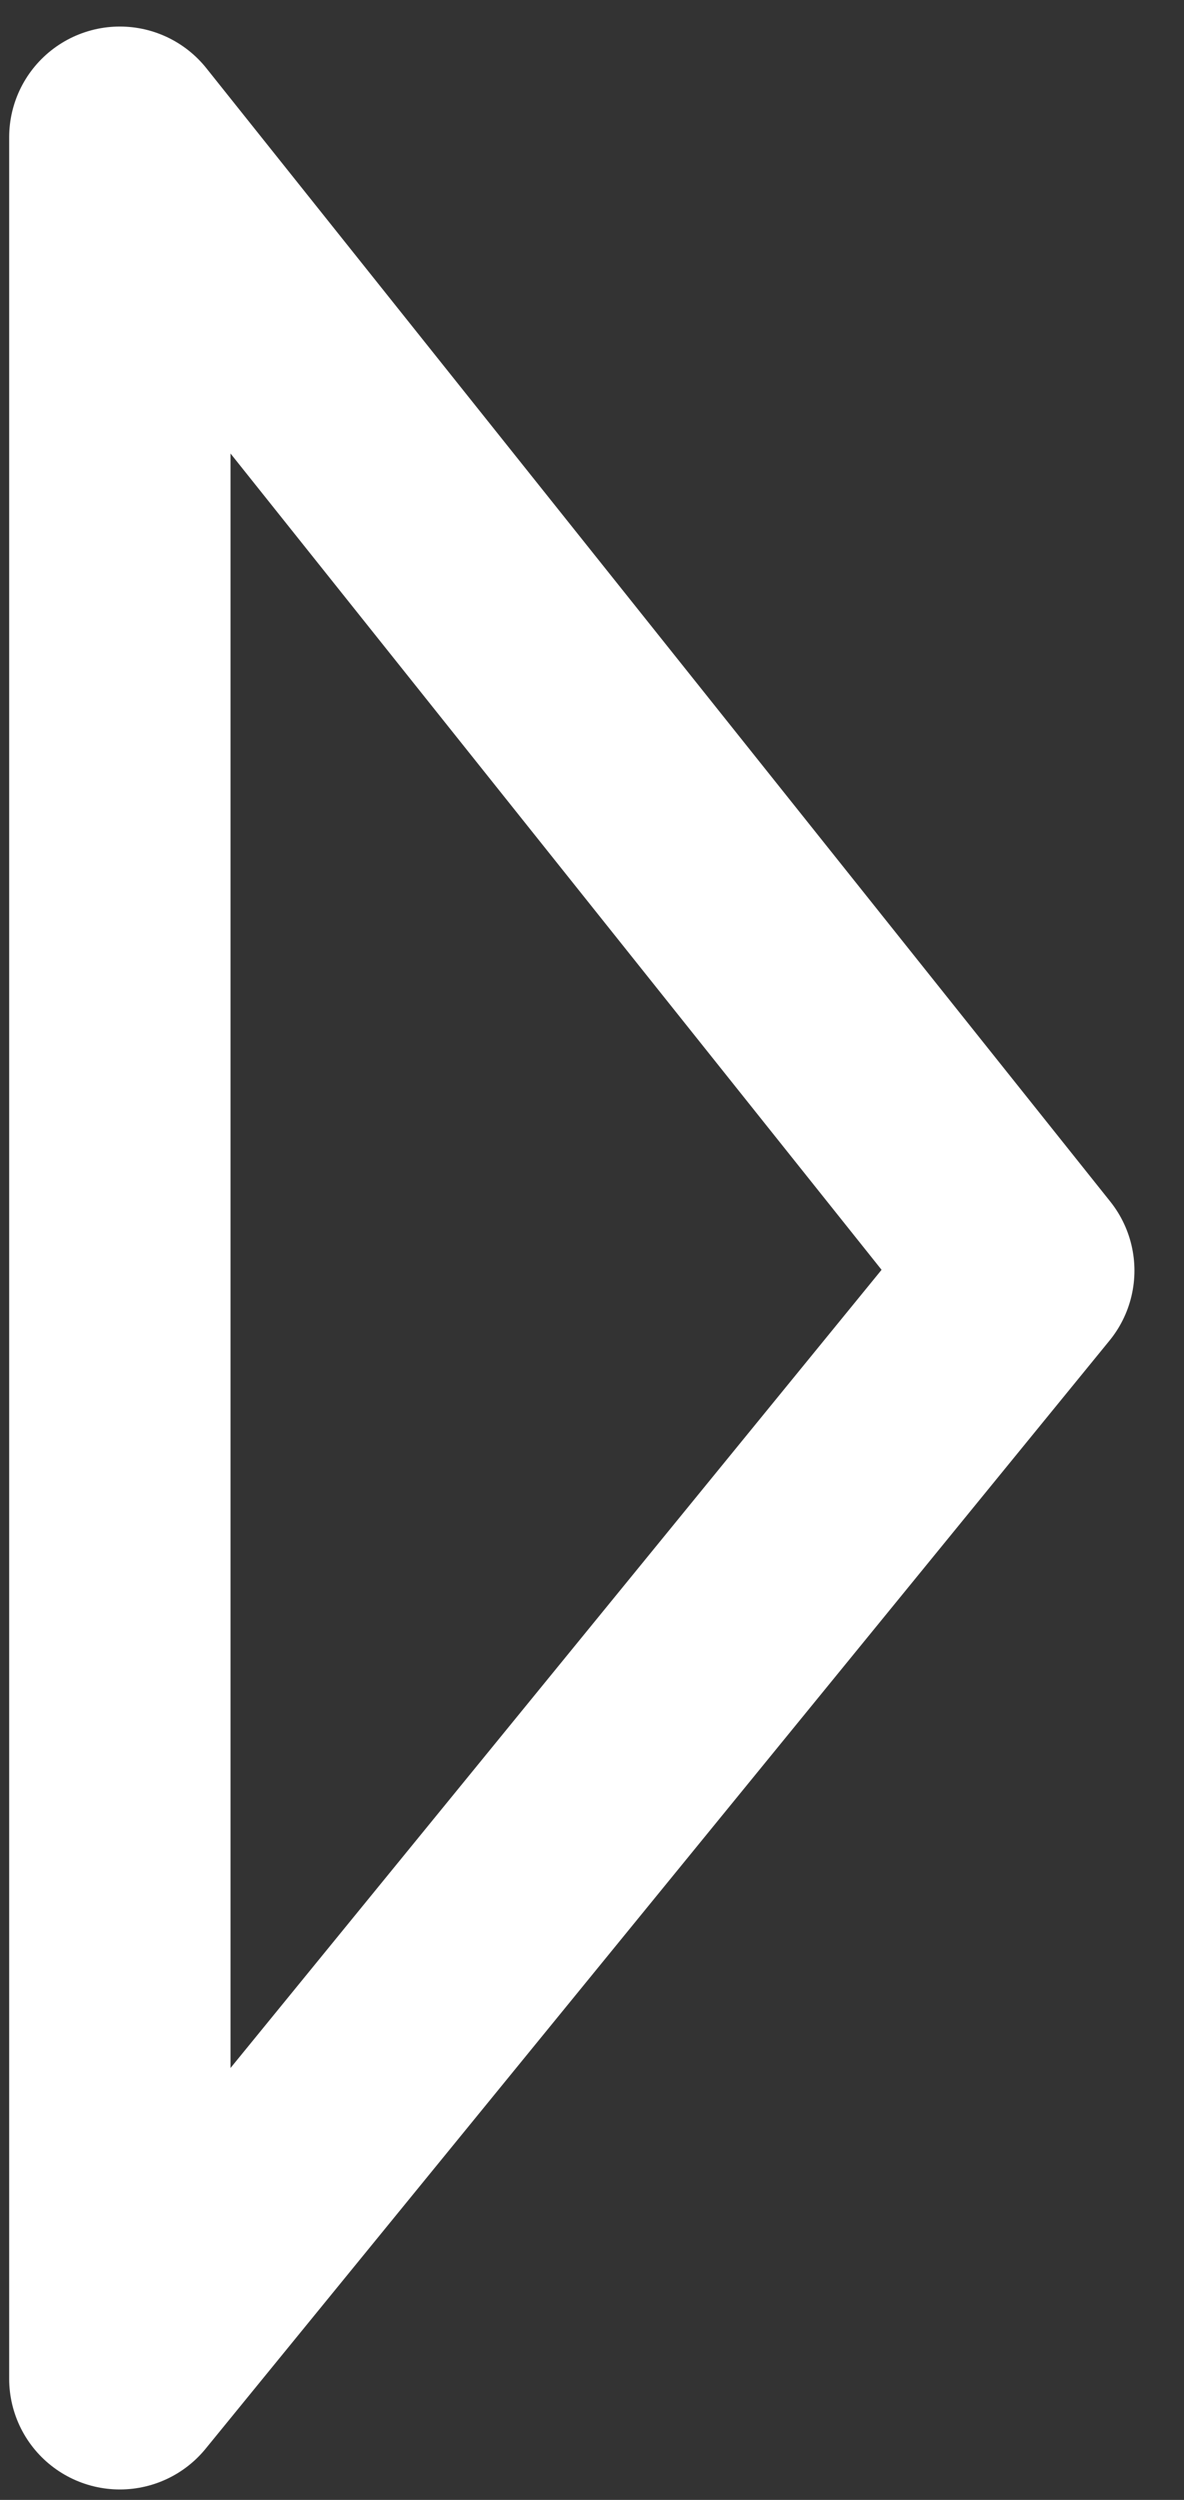 <svg width="18" height="38" viewBox="0 0 18 38" fill="none" xmlns="http://www.w3.org/2000/svg">
<rect x="0" y="0" width="18" height="38" fill="#333333" stroke="none"/>
<path d="M1.822 2.086L1.822 36.159L15.564 19.314L1.822 2.086Z" stroke="white" stroke-width="3.365" stroke-linecap="round" stroke-linejoin="round"/>
</svg>
